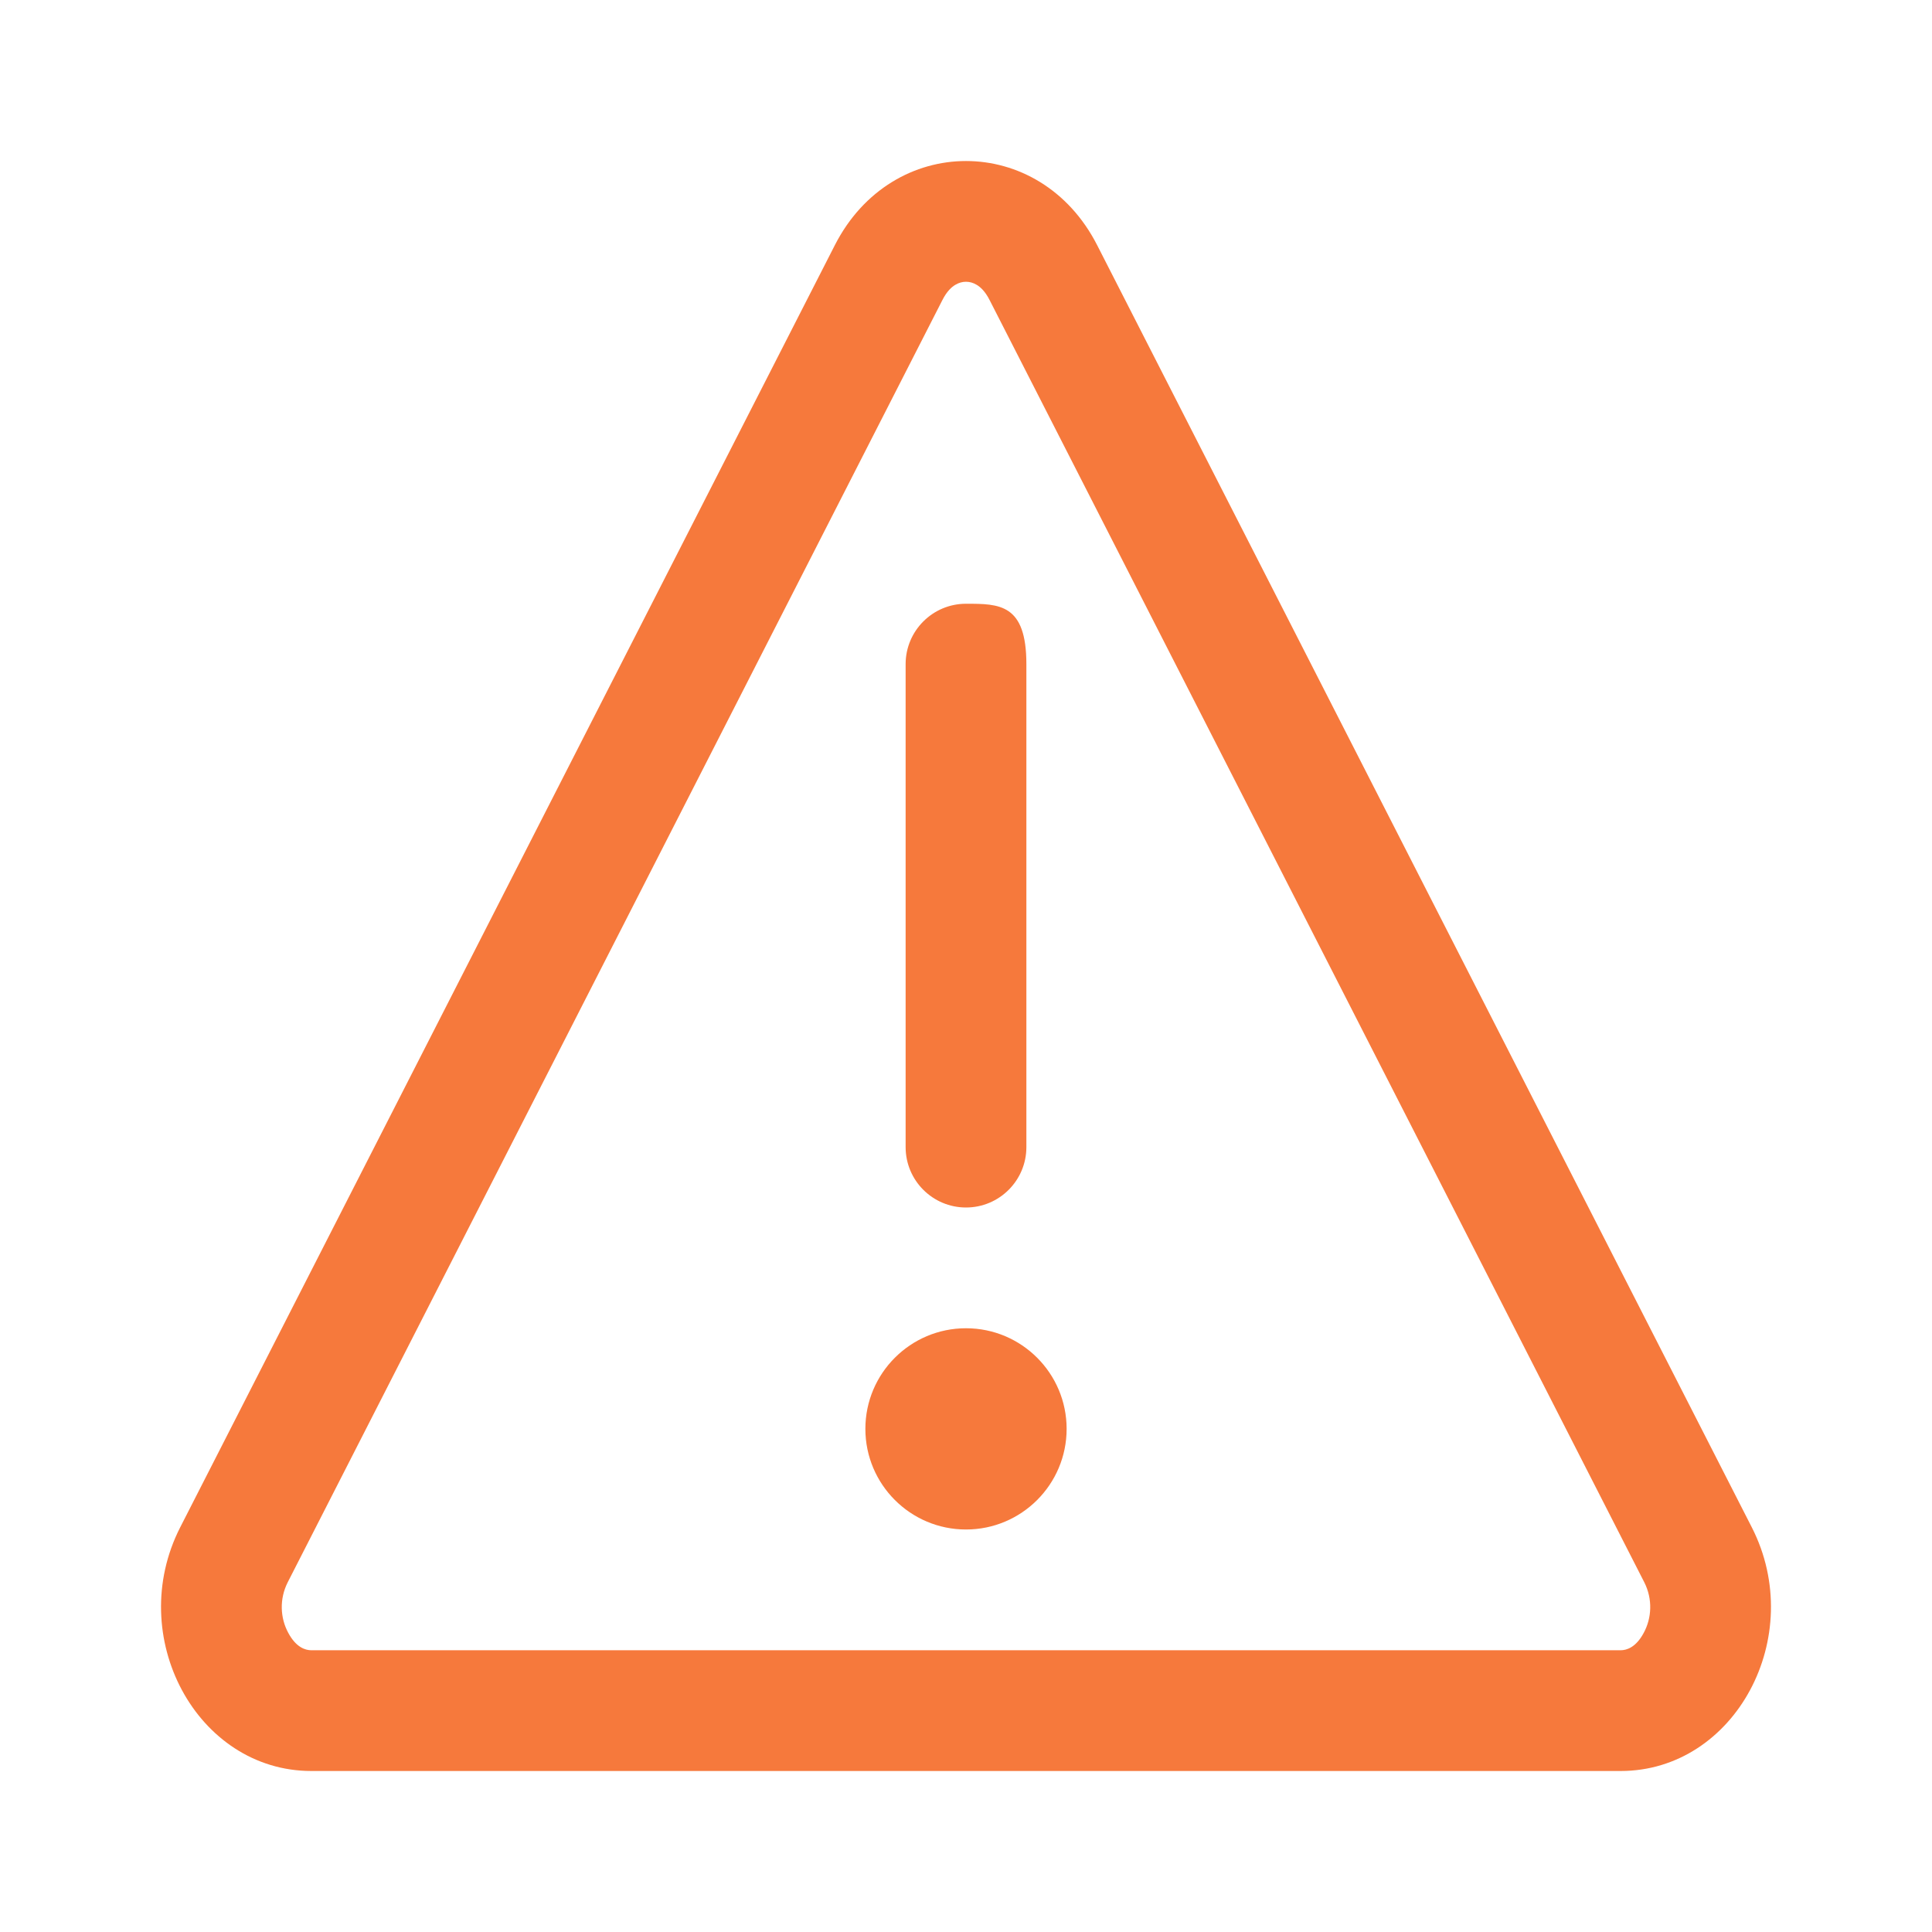 <svg width="24" height="24" viewBox="0 0 24 24" fill="none" xmlns="http://www.w3.org/2000/svg">
<path fill-rule="evenodd" clip-rule="evenodd" d="M12.293 3.727L20.425 19.654C20.532 19.864 20.519 20.1 20.419 20.284C20.322 20.465 20.207 20.5 20.132 20.5H3.868C3.793 20.5 3.678 20.465 3.581 20.284C3.481 20.1 3.468 19.864 3.575 19.654L11.707 3.727C11.763 3.616 11.824 3.564 11.866 3.539C11.91 3.512 11.956 3.5 12 3.5C12.044 3.5 12.09 3.512 12.134 3.539C12.176 3.564 12.237 3.616 12.293 3.727ZM10.371 3.045C11.082 1.652 12.918 1.652 13.629 3.045L21.761 18.972C22.454 20.329 21.555 22 20.132 22H3.868C2.445 22 1.546 20.329 2.239 18.972L10.371 3.045ZM12.75 8.25C12.75 7.5 12.414 7.5 12 7.5C11.586 7.5 11.25 7.836 11.25 8.25V14.25C11.25 14.664 11.586 15 12 15C12.414 15 12.75 14.664 12.75 14.25V8.25ZM13.25 17.75C13.25 18.44 12.69 19 12 19C11.31 19 10.75 18.44 10.75 17.75C10.75 17.06 11.31 16.5 12 16.5C12.69 16.5 13.25 17.06 13.25 17.75Z" fill="#F6793C"/>
</svg>
